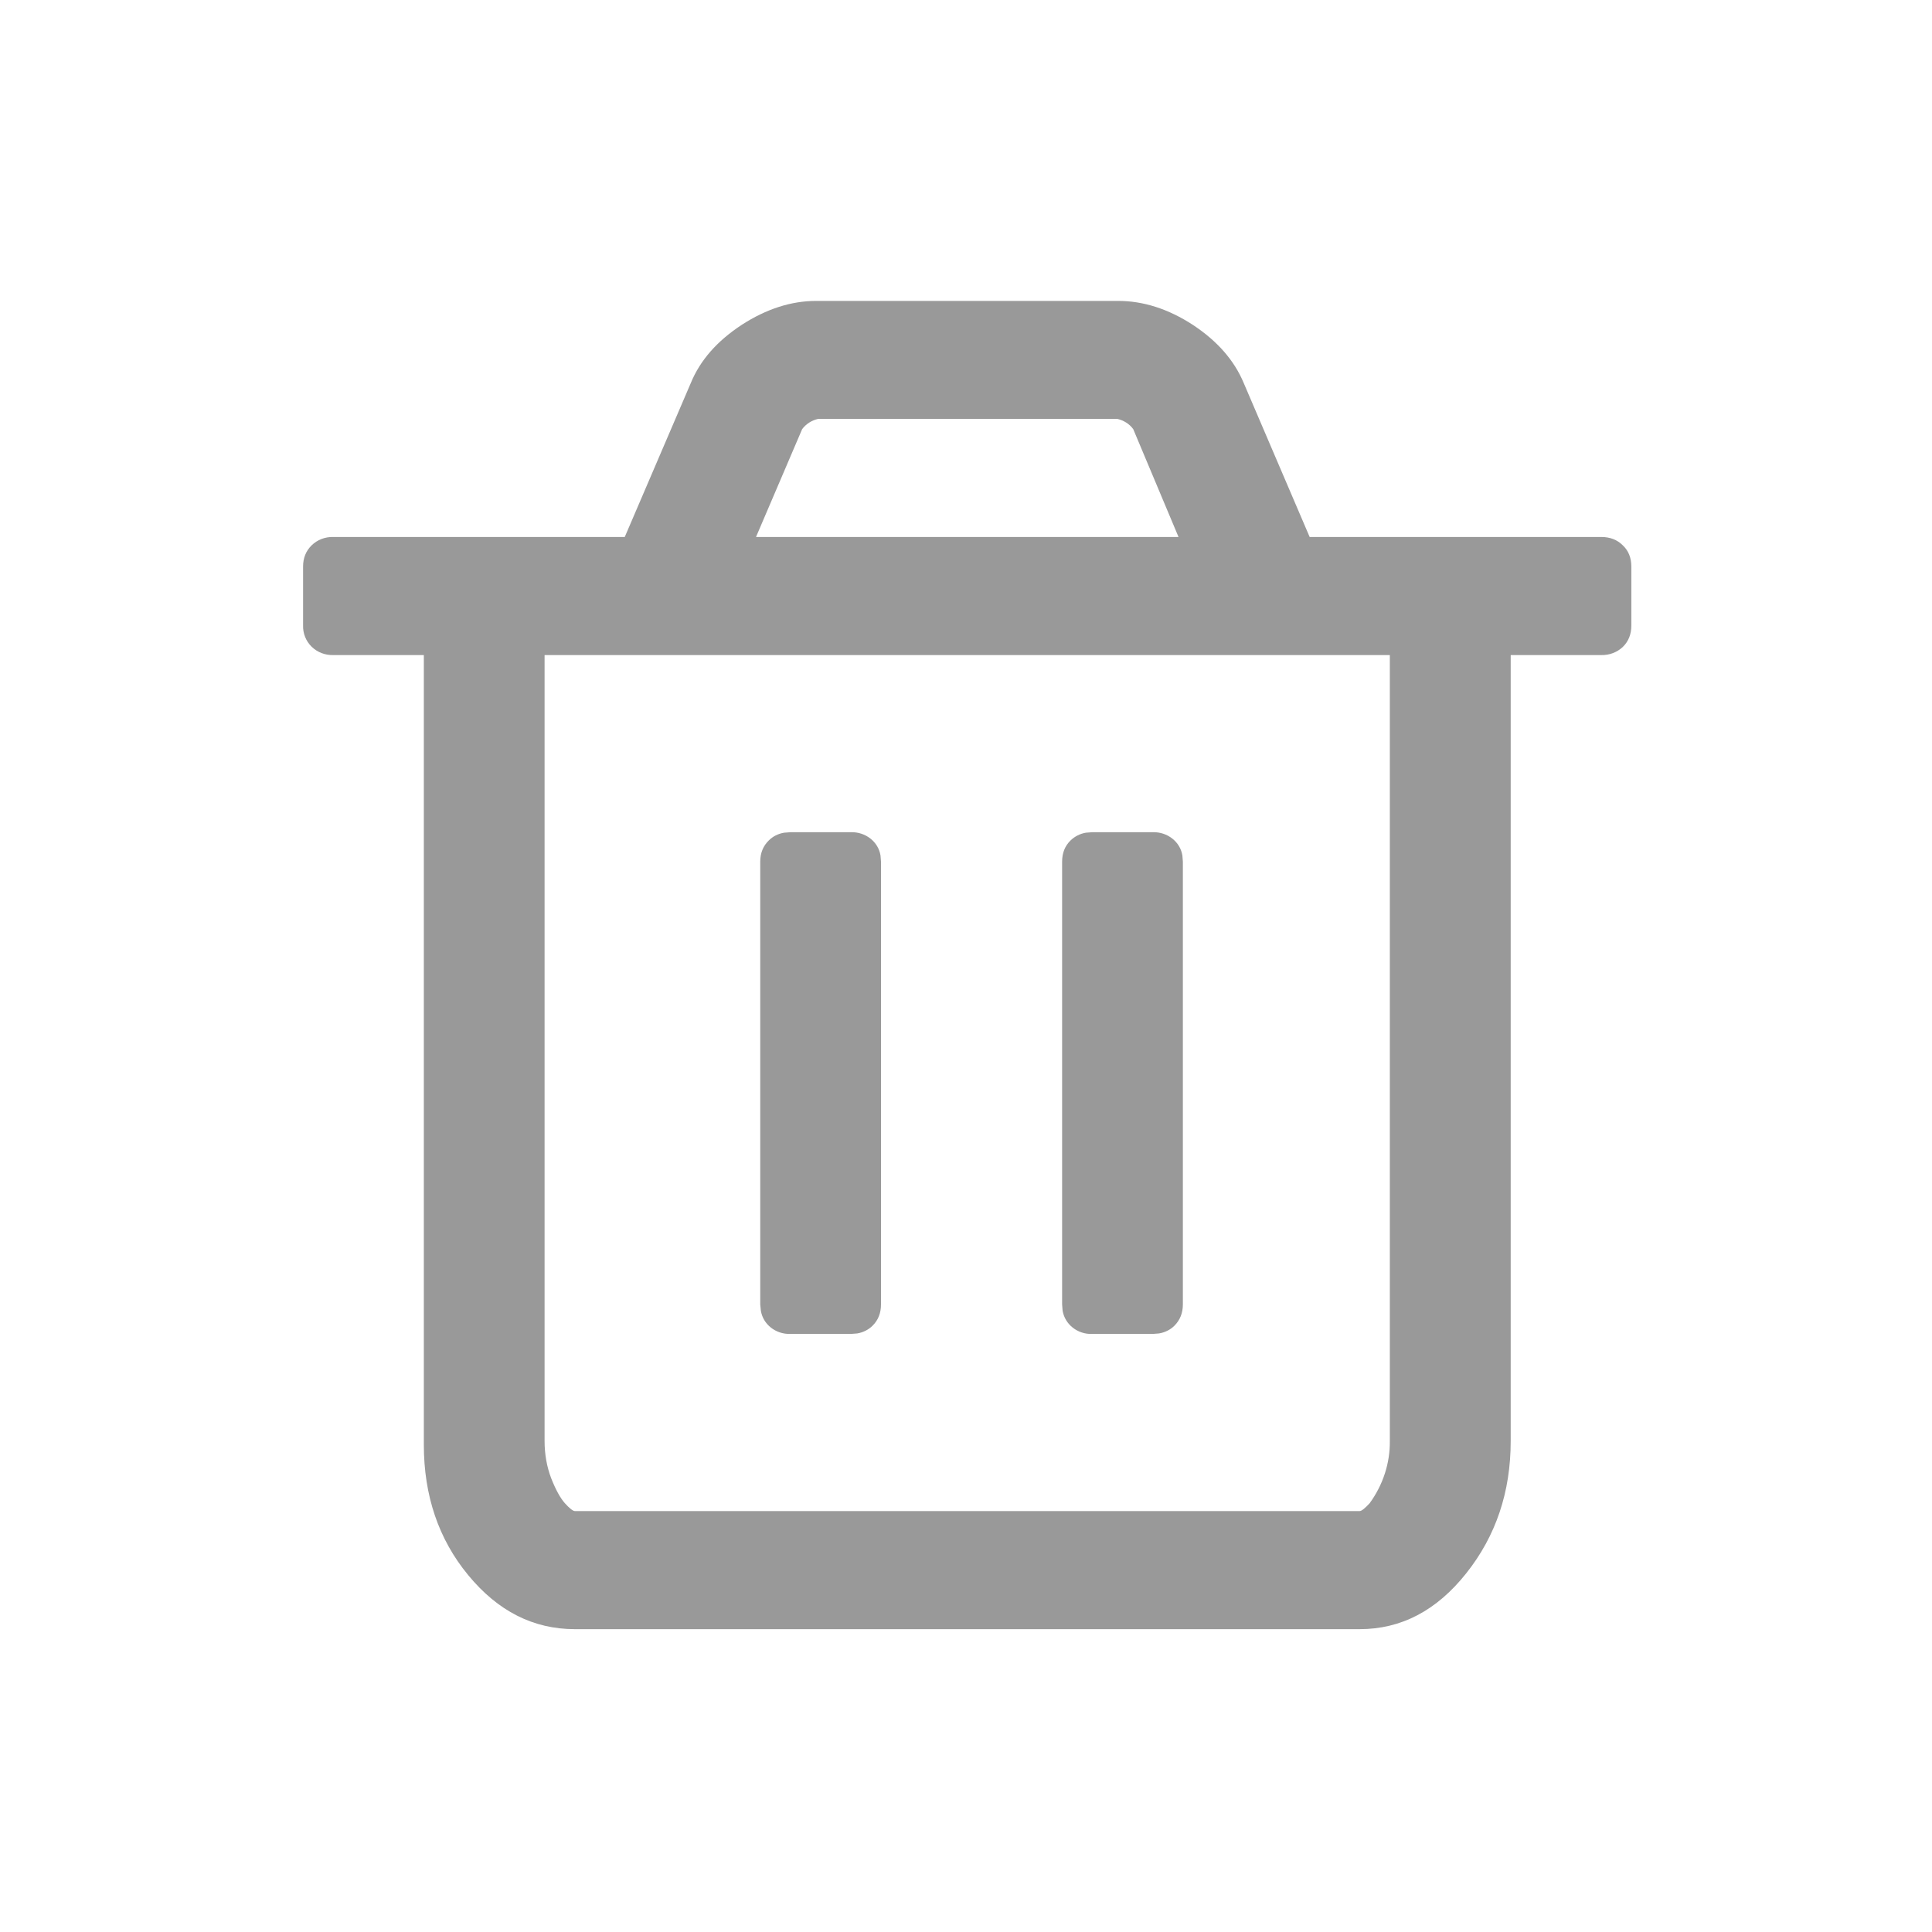 <?xml version="1.0" encoding="UTF-8"?>
<svg width="16px" height="16px" viewBox="0 0 16 16" version="1.1" xmlns="http://www.w3.org/2000/svg" xmlns:xlink="http://www.w3.org/1999/xlink">
    <title>删除</title>
    <g id="页面-2" stroke="none" stroke-width="1" fill="none" fill-rule="evenodd">
        <g id="工单管理确定2备份" transform="translate(-1112, -736)">
            <g id="编组-31" transform="translate(868, 656)">
                <g id="编组-28" transform="translate(20, 62)">
                    <g id="图片" transform="translate(0, 14)">
                        <g id="删除" transform="translate(224, 4)">
                            <rect id="矩形" x="0" y="0" width="16" height="16"></rect>
                            <path d="M9.26,2.492 C9.468,2.492 9.675,2.558 9.878,2.69 C10.08,2.823 10.221,2.983 10.3,3.172 L10.846,4.447 L13.261,4.447 C13.334,4.447 13.393,4.47 13.439,4.516 C13.487,4.561 13.51,4.62 13.51,4.692 L13.51,5.181 C13.51,5.252 13.487,5.311 13.44,5.357 C13.393,5.402 13.328,5.427 13.26,5.425 L12.511,5.425 L12.511,11.934 C12.511,12.356 12.388,12.721 12.143,13.029 C11.898,13.338 11.604,13.492 11.26,13.492 L4.761,13.492 C4.417,13.492 4.123,13.343 3.877,13.044 C3.632,12.747 3.51,12.386 3.51,11.964 L3.51,5.425 L2.761,5.425 C2.693,5.427 2.628,5.402 2.581,5.356 C2.533,5.309 2.508,5.245 2.51,5.18 L2.51,4.691 C2.51,4.621 2.534,4.562 2.581,4.516 C2.628,4.47 2.693,4.445 2.761,4.447 L5.174,4.447 L5.721,3.172 C5.799,2.982 5.94,2.823 6.143,2.69 C6.347,2.558 6.553,2.492 6.76,2.492 L9.26,2.492 Z M4.51,5.425 L4.51,11.934 C4.51,12.045 4.529,12.149 4.565,12.243 C4.602,12.337 4.64,12.406 4.678,12.449 C4.717,12.492 4.745,12.514 4.761,12.514 L11.26,12.514 C11.276,12.514 11.303,12.492 11.343,12.449 C11.453,12.298 11.512,12.118 11.51,11.934 L11.51,5.425 L4.51,5.425 Z M7.292,7.085 L7.296,7.136 L7.296,10.803 C7.296,10.874 7.273,10.933 7.226,10.979 C7.192,11.013 7.147,11.035 7.099,11.043 L7.046,11.047 L6.546,11.047 C6.424,11.051 6.319,10.968 6.301,10.854 L6.296,10.803 L6.296,7.136 C6.296,7.064 6.32,7.006 6.367,6.96 C6.401,6.926 6.445,6.904 6.494,6.896 L6.546,6.892 L7.046,6.892 C7.168,6.888 7.274,6.971 7.292,7.085 Z M9.792,7.085 L9.796,7.136 L9.796,10.803 C9.796,10.874 9.772,10.933 9.726,10.979 C9.692,11.013 9.647,11.035 9.598,11.043 L9.546,11.047 L9.046,11.047 C8.925,11.052 8.819,10.969 8.8,10.854 L8.796,10.803 L8.796,7.136 C8.796,7.064 8.819,7.006 8.866,6.96 C8.9,6.927 8.945,6.904 8.993,6.896 L9.046,6.892 L9.546,6.892 C9.668,6.888 9.774,6.971 9.792,7.085 Z M6.776,3.469 C6.722,3.481 6.675,3.511 6.643,3.554 L6.261,4.447 L9.76,4.447 L9.385,3.554 C9.354,3.511 9.306,3.481 9.253,3.469 L6.776,3.469 Z" id="形状" fill="#999999" fill-rule="nonzero"></path>
                        </g>
                    </g>
                </g>
            </g>
        </g>
    </g>
</svg>